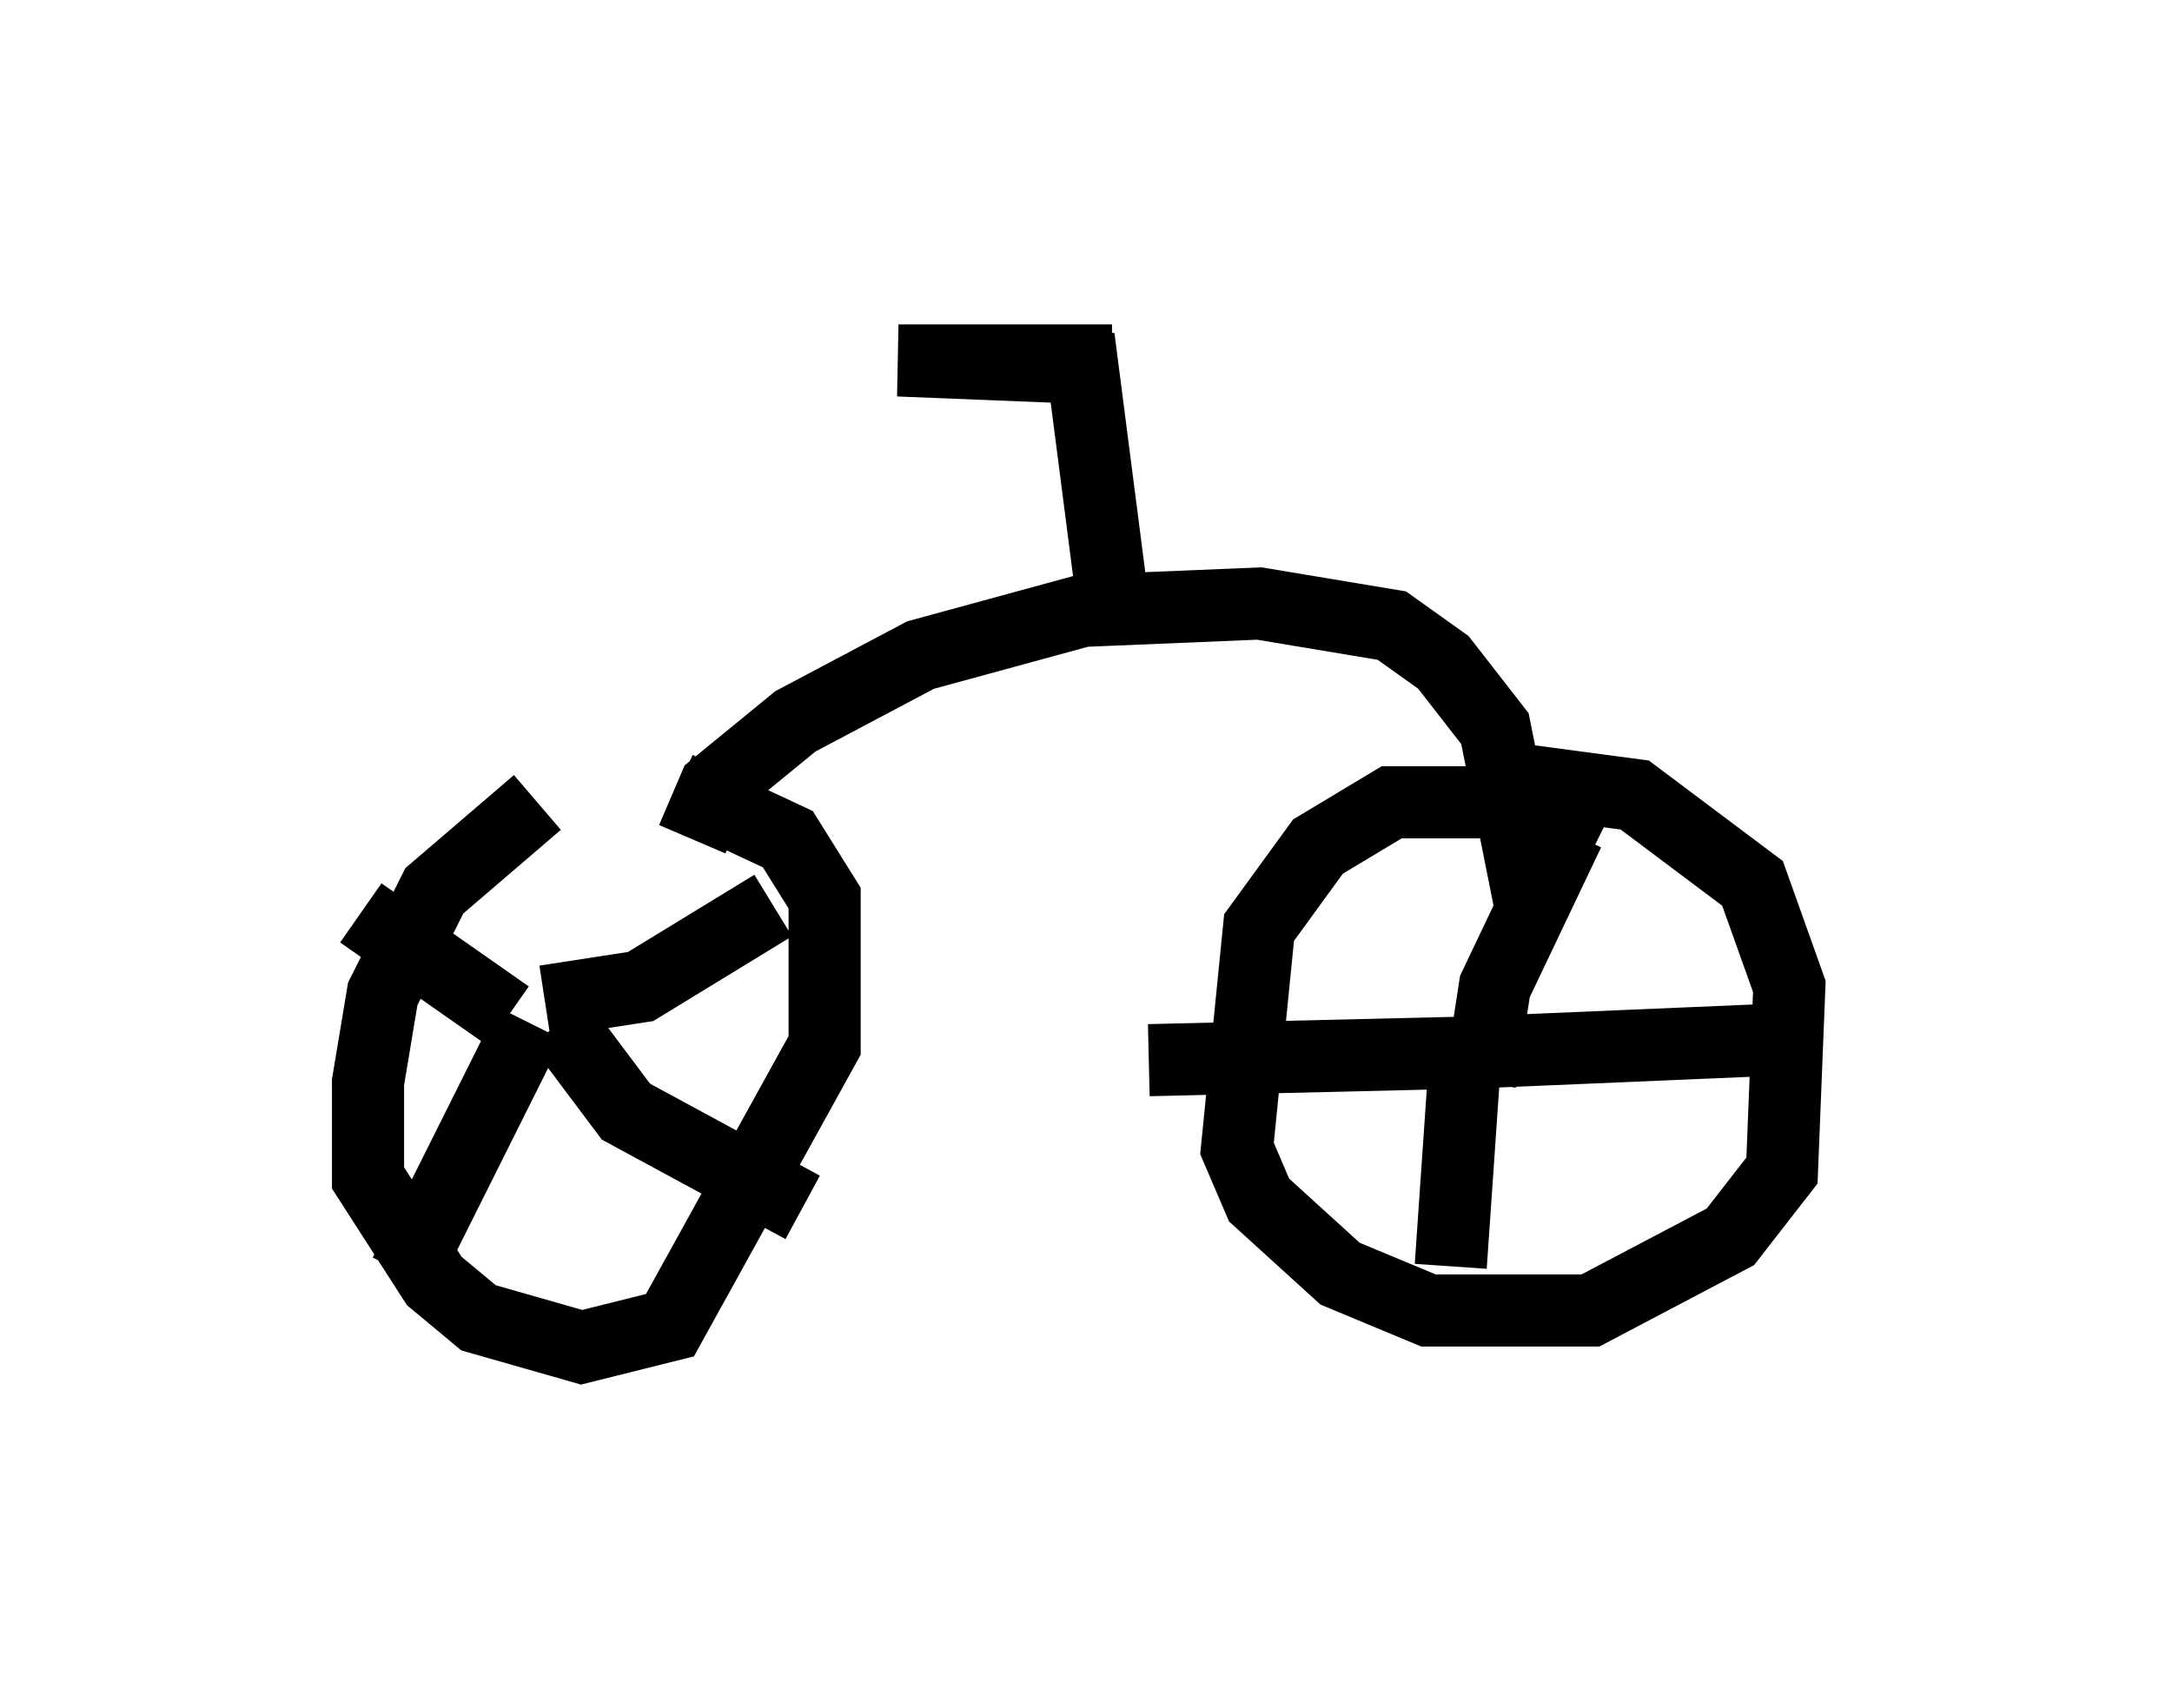 <?xml version="1.0" encoding="utf-8" ?>
<svg baseProfile="full" height="23.679" version="1.1" width="30.111" xmlns="http://www.w3.org/2000/svg" xmlns:ev="http://www.w3.org/2001/xml-events" xmlns:xlink="http://www.w3.org/1999/xlink"><defs /><rect fill="white" height="23.679" width="30.111" x="0" y="0" /><path d="M8.777, 10.921 m-1.327, 0.204 l-1.429, 1.225 -0.715, 1.429 l-0.204, 1.225 0.0, 1.327 l0.919, 1.429 0.613, 0.51 l1.429, 0.408 1.225, -0.306 l2.144, -3.879 0.0, -2.042 l-0.51, -0.817 -1.531, -0.715 m12.863, 0.51 l-0.613, -0.306 -2.348, 0.0 l-1.021, 0.613 -0.817, 1.123 l-0.306, 3.063 0.306, 0.715 l1.123, 1.021 1.225, 0.51 l2.246, 0.0 1.94, -1.021 l0.715, -0.919 0.102, -2.552 l-0.51, -1.429 -1.633, -1.225 l-1.531, -0.204 m-14.088, 3.267 l-2.042, -1.429 m2.552, 1.225 l1.327, -0.204 1.838, -1.123 m-3.369, 1.633 l-1.735, 3.471 m2.144, -3.471 l0.919, 1.225 2.45, 1.327 m9.392, -1.735 l0.204, -1.327 1.021, -2.144 m-1.531, 3.063 l-4.288, 0.102 m4.39, -0.102 l4.798, -0.204 m-4.798, 0.204 l-0.204, 2.96 m-10.515, -5.921 l0.306, -0.715 1.123, -0.919 l1.735, -0.919 2.246, -0.613 l2.45, -0.102 1.838, 0.306 l0.715, 0.51 0.715, 0.919 l0.51, 2.552 m-5.819, -4.39 l-0.408, -3.165 -2.552, -0.102 l2.96, 0.0 " fill="none" stroke="black" stroke-width="1" /></svg>